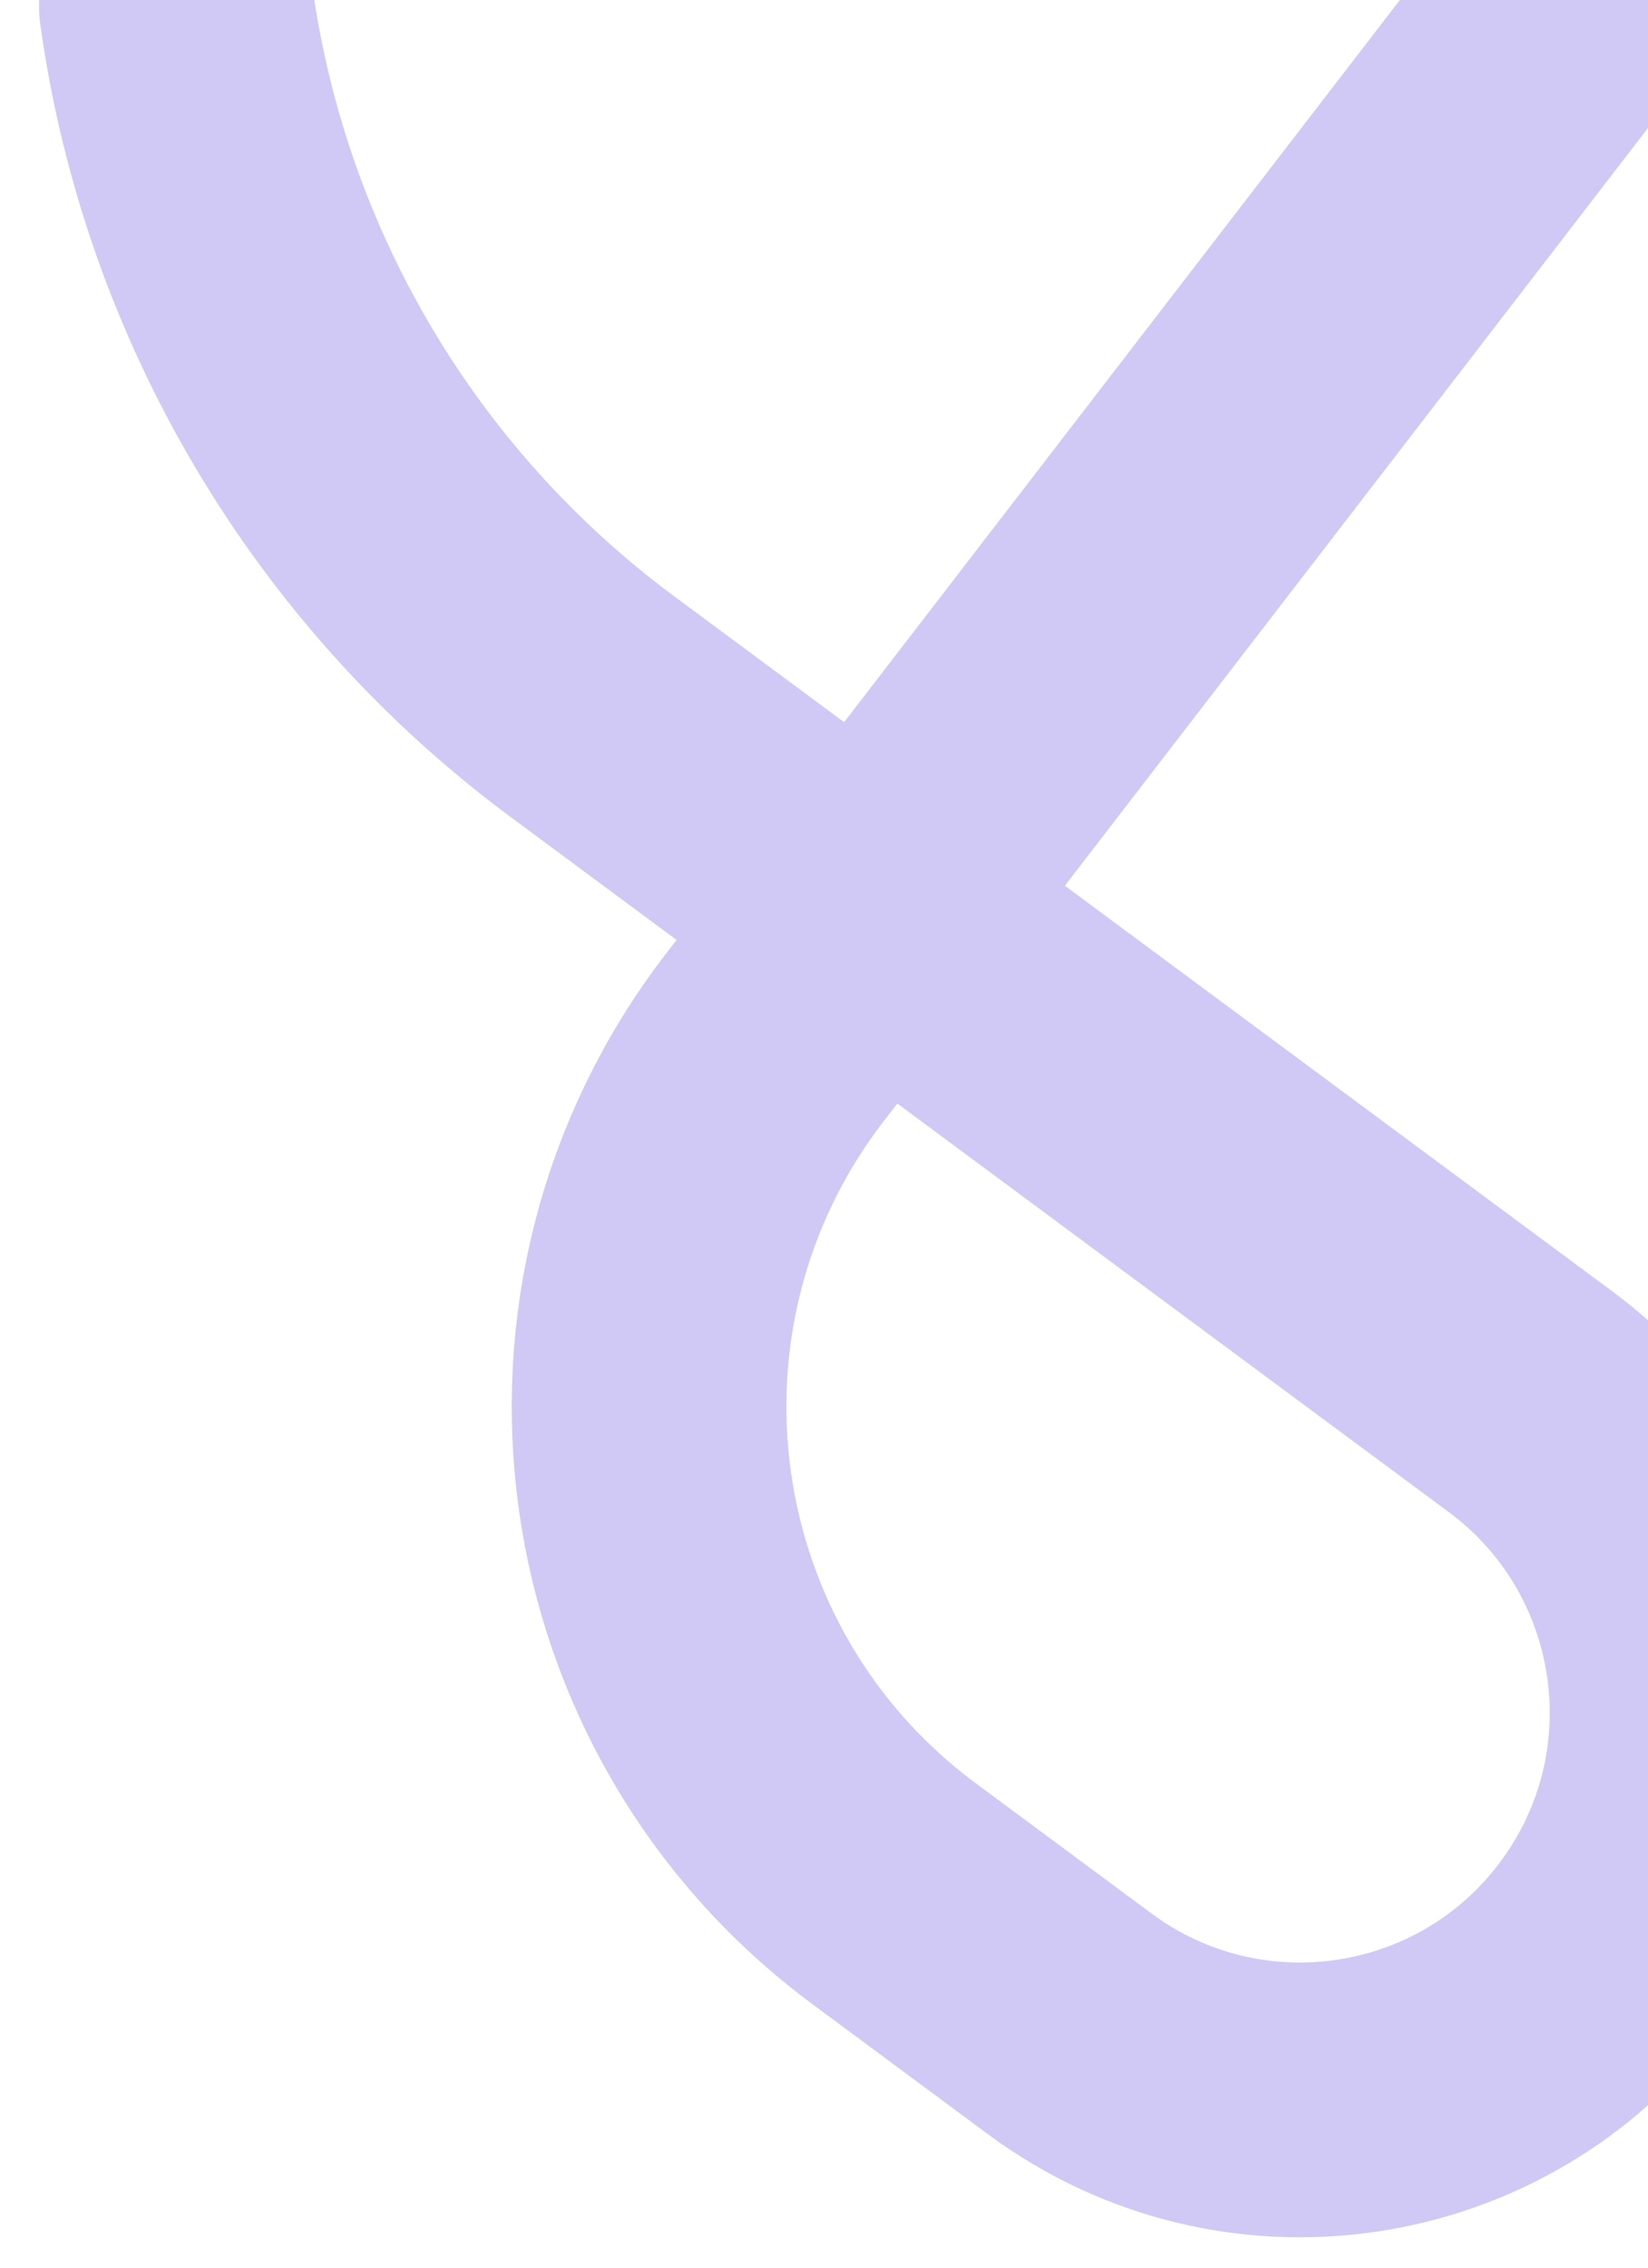 <svg width="841" height="1157" viewBox="0 0 841 1157" fill="none" xmlns="http://www.w3.org/2000/svg">
<rect x="0" y="0" width="841" height="1157" fill="#333333" stroke="none"/>
<g clip-path="url(#clip0_176_3260)">
<rect width="841" height="1157" fill="white"/>
<path d="M800.502 3L444.332 465.63M444.332 465.63L395.39 529.202C289.908 666.212 317.381 863.112 456.337 966.018L545.899 1032.34C633.518 1097.23 757.144 1078.84 822.078 991.254C887.06 903.603 868.65 779.864 780.965 714.928L444.332 465.63ZM444.332 465.63L302.347 360.481C186.451 274.653 109.93 145.832 90 3" stroke="#897AE6" stroke-opacity="0.4" stroke-width="140.165" stroke-linecap="round"/>
</g>
<defs>
<clipPath id="clip0_176_3260">
<rect width="841" height="1157" fill="white"/>
</clipPath>
</defs>
</svg>
